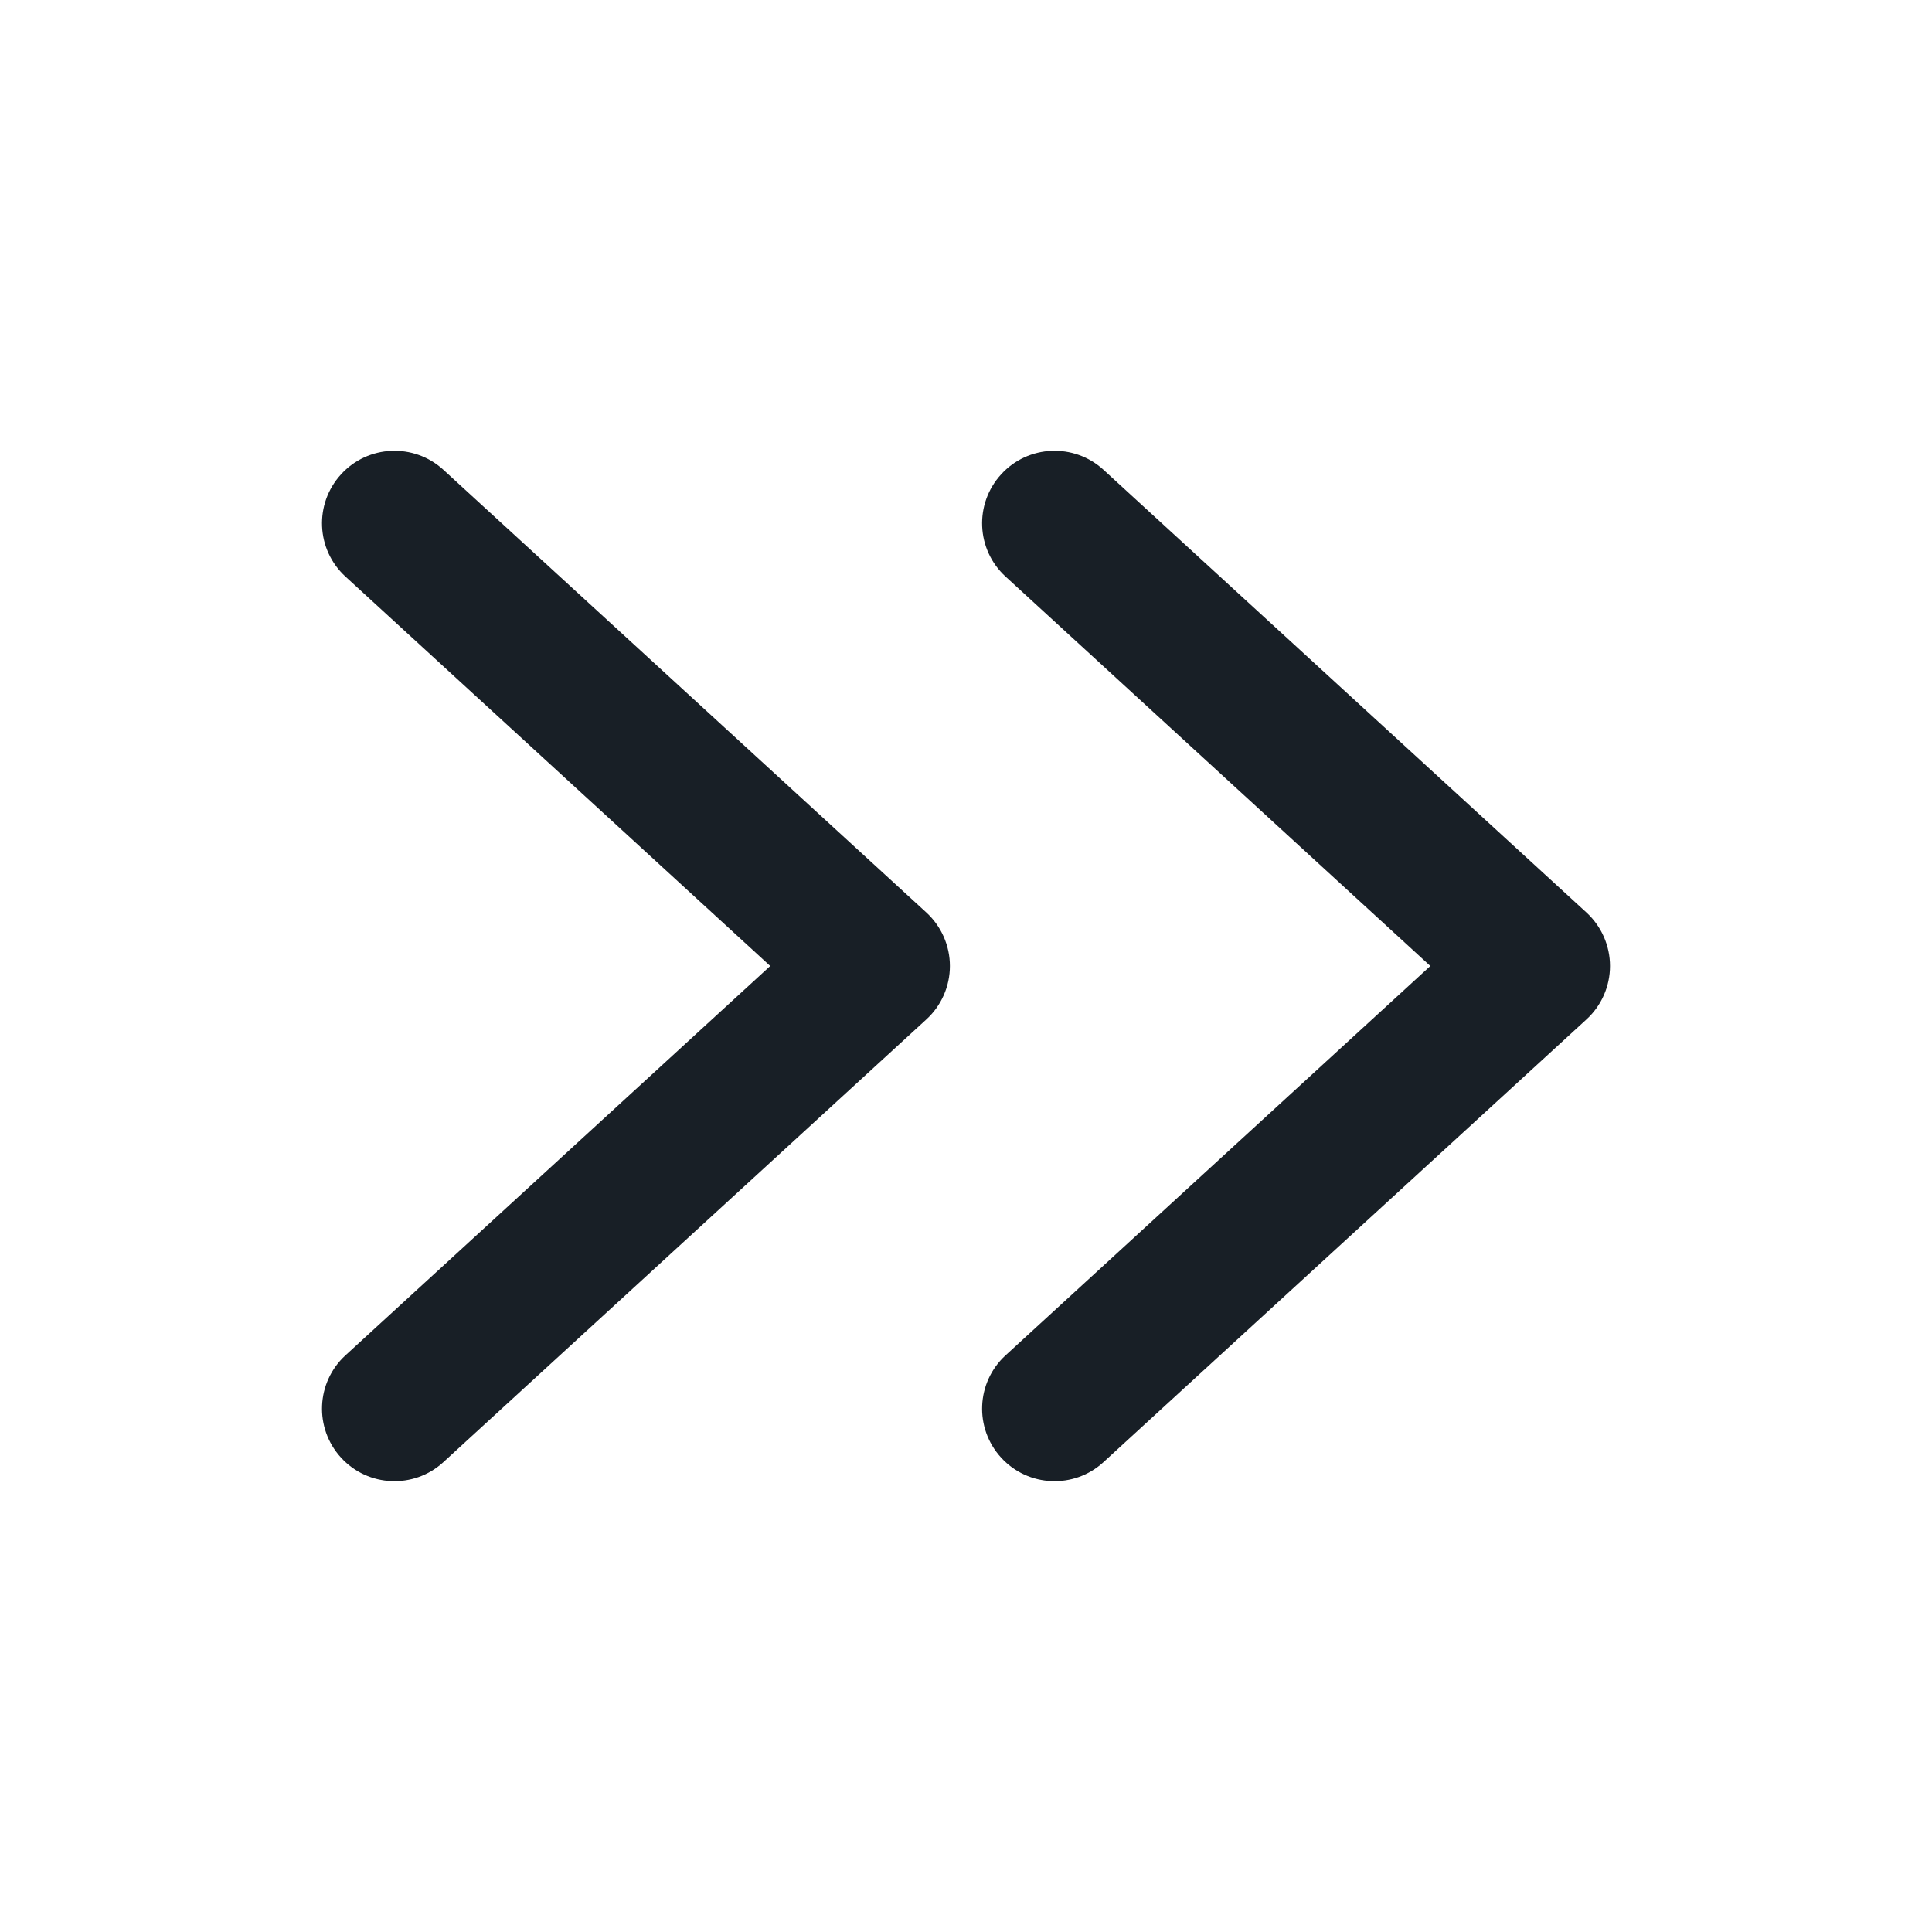 <svg width="24" height="24" viewBox="0 0 24 24" fill="none" xmlns="http://www.w3.org/2000/svg">
<path fill-rule="evenodd" clip-rule="evenodd" d="M4.292 16.836C3.925 17.172 3.901 17.742 4.237 18.108C4.572 18.474 5.142 18.499 5.508 18.163L11.508 12.663C11.694 12.493 11.8 12.252 11.8 12C11.8 11.748 11.694 11.507 11.508 11.336L5.508 5.836C5.142 5.501 4.572 5.525 4.237 5.892C3.901 6.258 3.925 6.827 4.292 7.163L9.568 12L4.292 16.836ZM12.492 16.836C12.125 17.172 12.101 17.742 12.437 18.108C12.772 18.474 13.342 18.499 13.708 18.163L19.708 12.663C19.894 12.493 20 12.252 20 12C20 11.748 19.894 11.507 19.708 11.336L13.708 5.836C13.342 5.501 12.772 5.525 12.437 5.892C12.101 6.258 12.125 6.827 12.492 7.163L17.768 12L12.492 16.836Z" fill="#181F26"/>
</svg>
